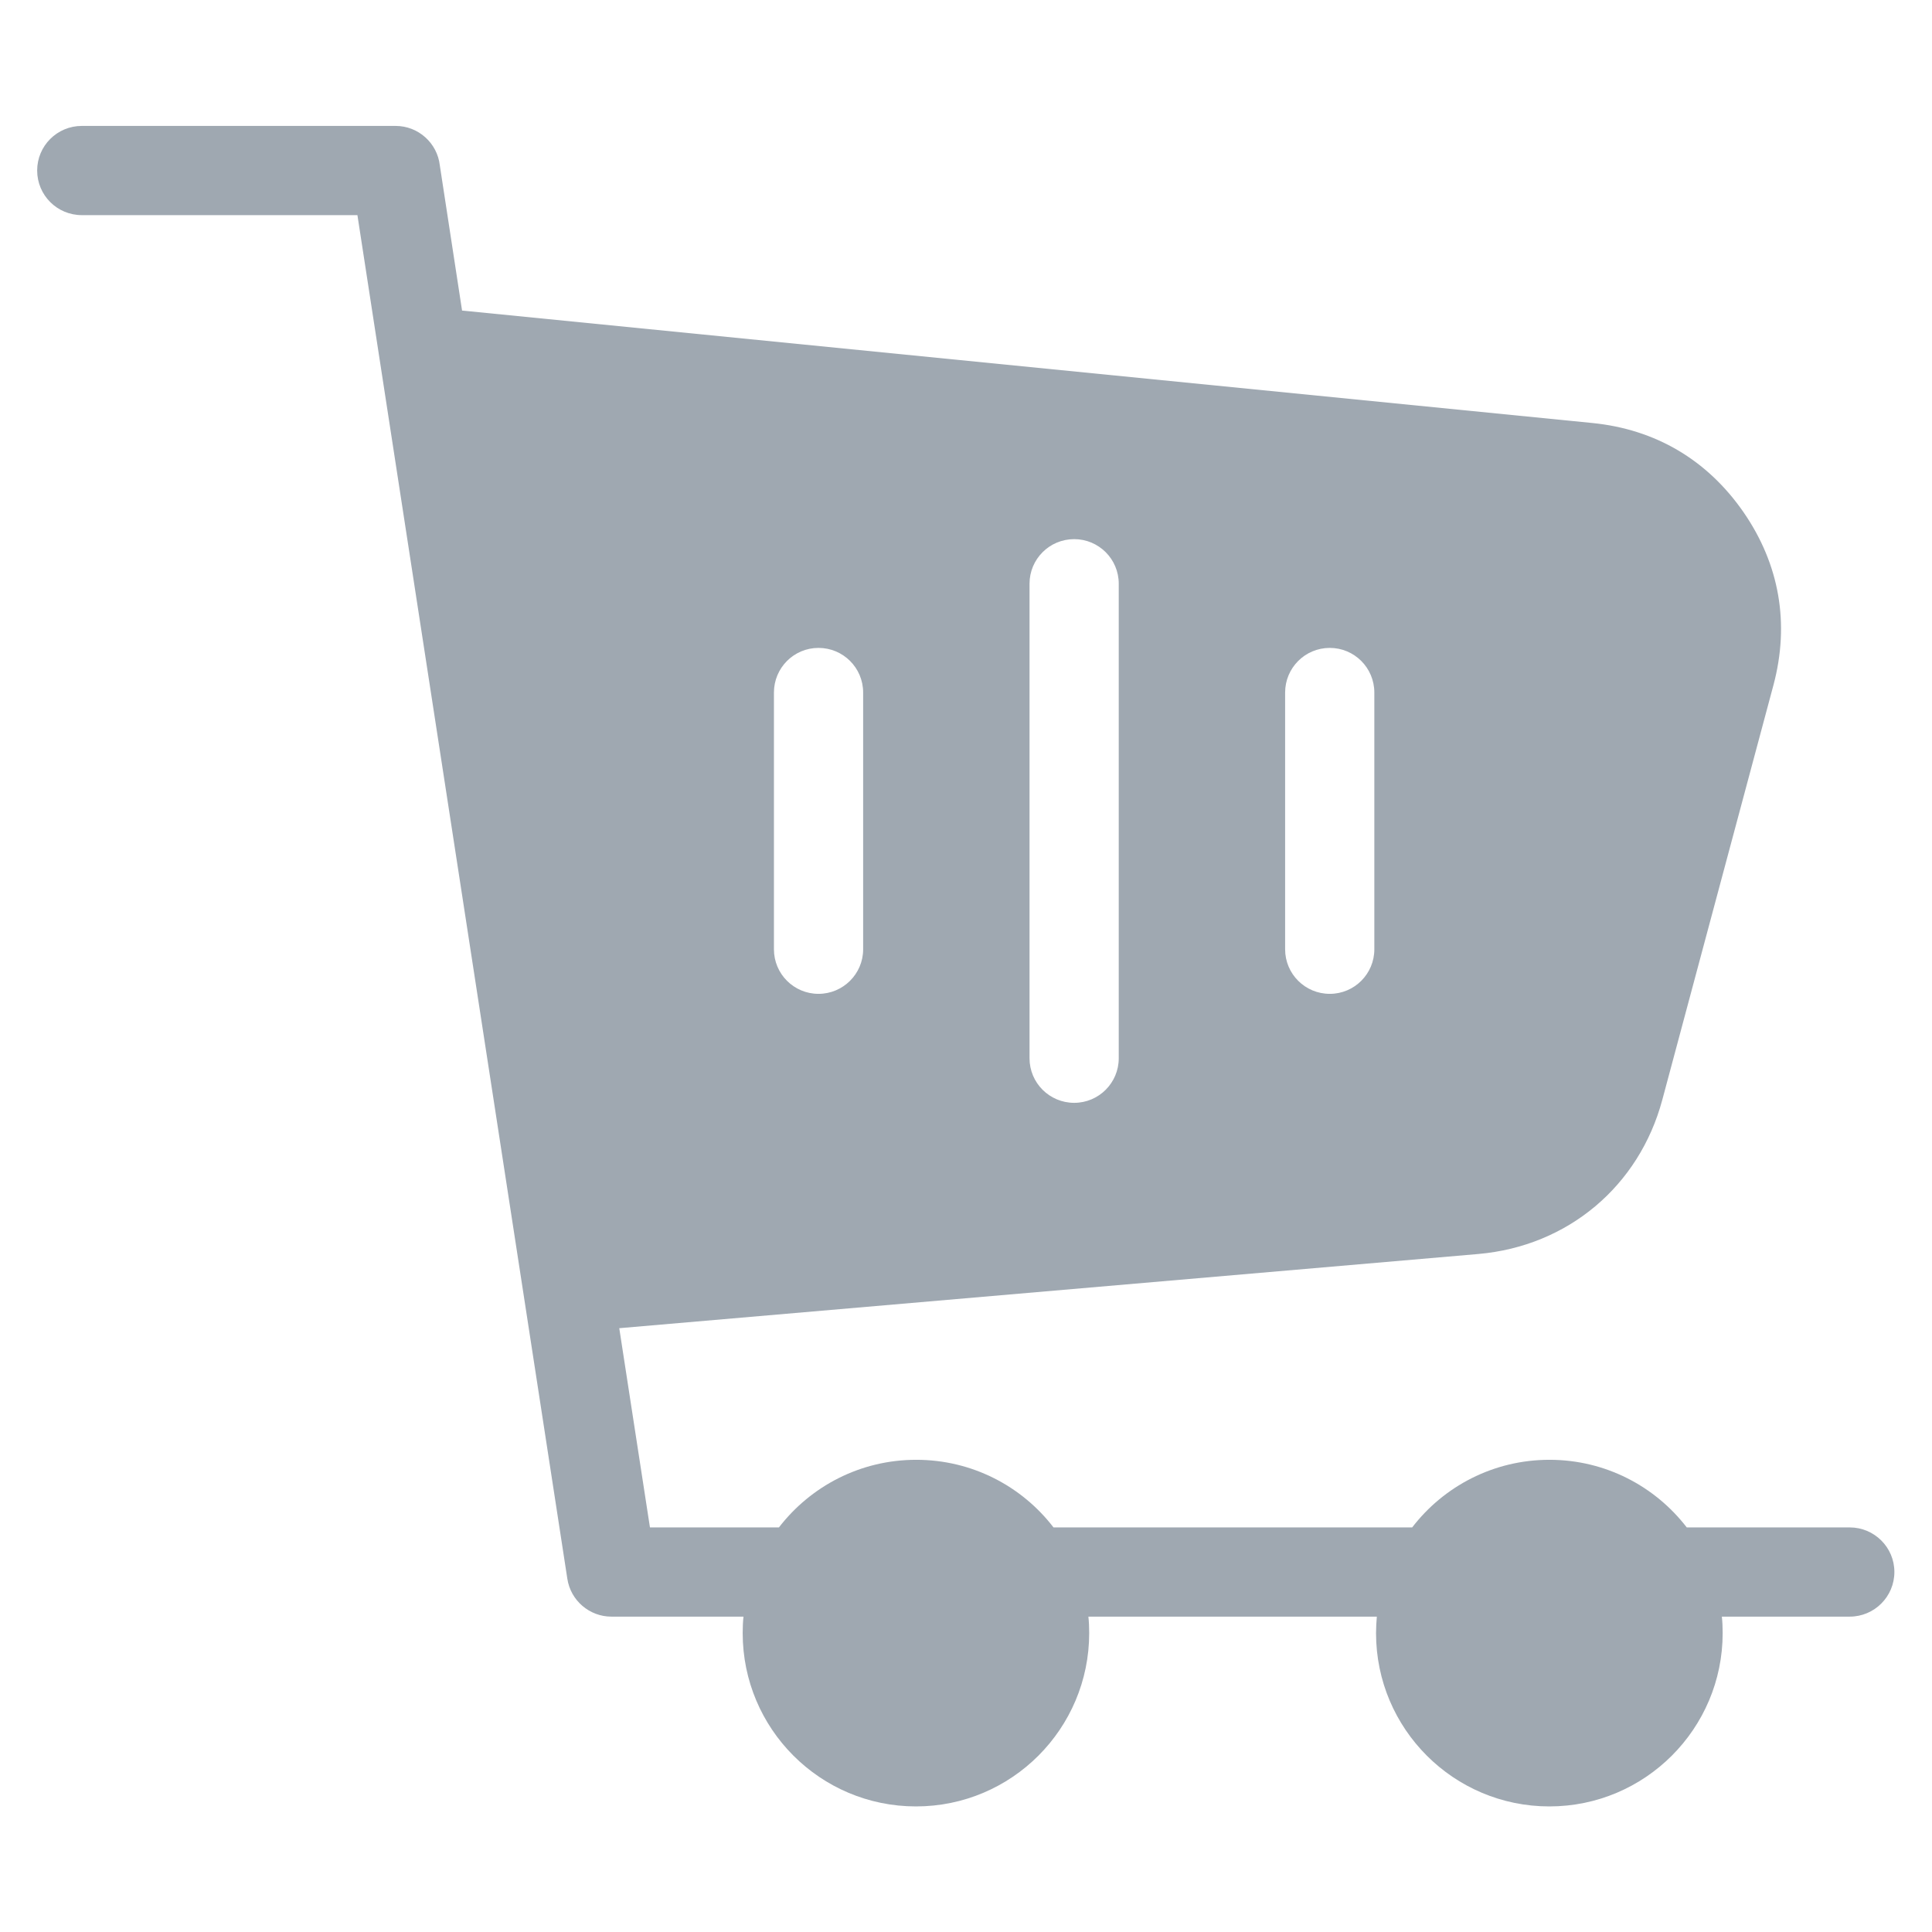 <svg width="17" height="17" viewBox="0 0 17 17" fill="none" xmlns="http://www.w3.org/2000/svg">
<path fill-rule="evenodd" clip-rule="evenodd" d="M4.07 2.733L14.01 3.722C14.566 3.777 15.022 4.046 15.341 4.506C15.659 4.966 15.749 5.488 15.605 6.028L14.627 9.677C14.423 10.438 13.795 10.965 13.009 11.034L5.449 11.687L5.719 13.44H6.854C7.133 13.078 7.57 12.845 8.062 12.845C8.554 12.845 8.992 13.078 9.27 13.44H12.426C12.704 13.078 13.142 12.845 13.634 12.845C14.126 12.845 14.563 13.078 14.842 13.44H16.276C16.492 13.44 16.669 13.615 16.669 13.832C16.669 14.049 16.493 14.225 16.276 14.225H15.151C15.156 14.272 15.158 14.321 15.158 14.37C15.158 15.211 14.475 15.895 13.633 15.895C12.791 15.895 12.108 15.212 12.108 14.37C12.108 14.321 12.111 14.272 12.115 14.225H9.577C9.582 14.272 9.584 14.321 9.584 14.37C9.584 15.211 8.902 15.895 8.06 15.895C7.217 15.895 6.535 15.212 6.535 14.37C6.535 14.321 6.537 14.272 6.542 14.225H5.379C5.189 14.225 5.021 14.085 4.992 13.891L3.145 1.893H0.72C0.503 1.893 0.327 1.718 0.327 1.5C0.327 1.284 0.502 1.108 0.72 1.108H3.481C3.682 1.108 3.848 1.26 3.87 1.455L4.066 2.734L4.07 2.733ZM6.81 6.094C6.81 5.877 6.985 5.701 7.202 5.701C7.419 5.701 7.595 5.876 7.595 6.094V8.353C7.595 8.569 7.419 8.745 7.202 8.745C6.986 8.745 6.81 8.57 6.81 8.353V6.094ZM11.308 6.094C11.308 5.877 11.483 5.701 11.701 5.701C11.917 5.701 12.093 5.876 12.093 6.094V8.353C12.093 8.569 11.918 8.745 11.701 8.745C11.484 8.745 11.308 8.57 11.308 8.353V6.094ZM9.059 5.136C9.059 4.92 9.234 4.744 9.452 4.744C9.668 4.744 9.844 4.919 9.844 5.136V9.312C9.844 9.528 9.669 9.704 9.452 9.704C9.235 9.704 9.059 9.529 9.059 9.312V5.136Z" fill="#9FA8B1"/>
</svg>
